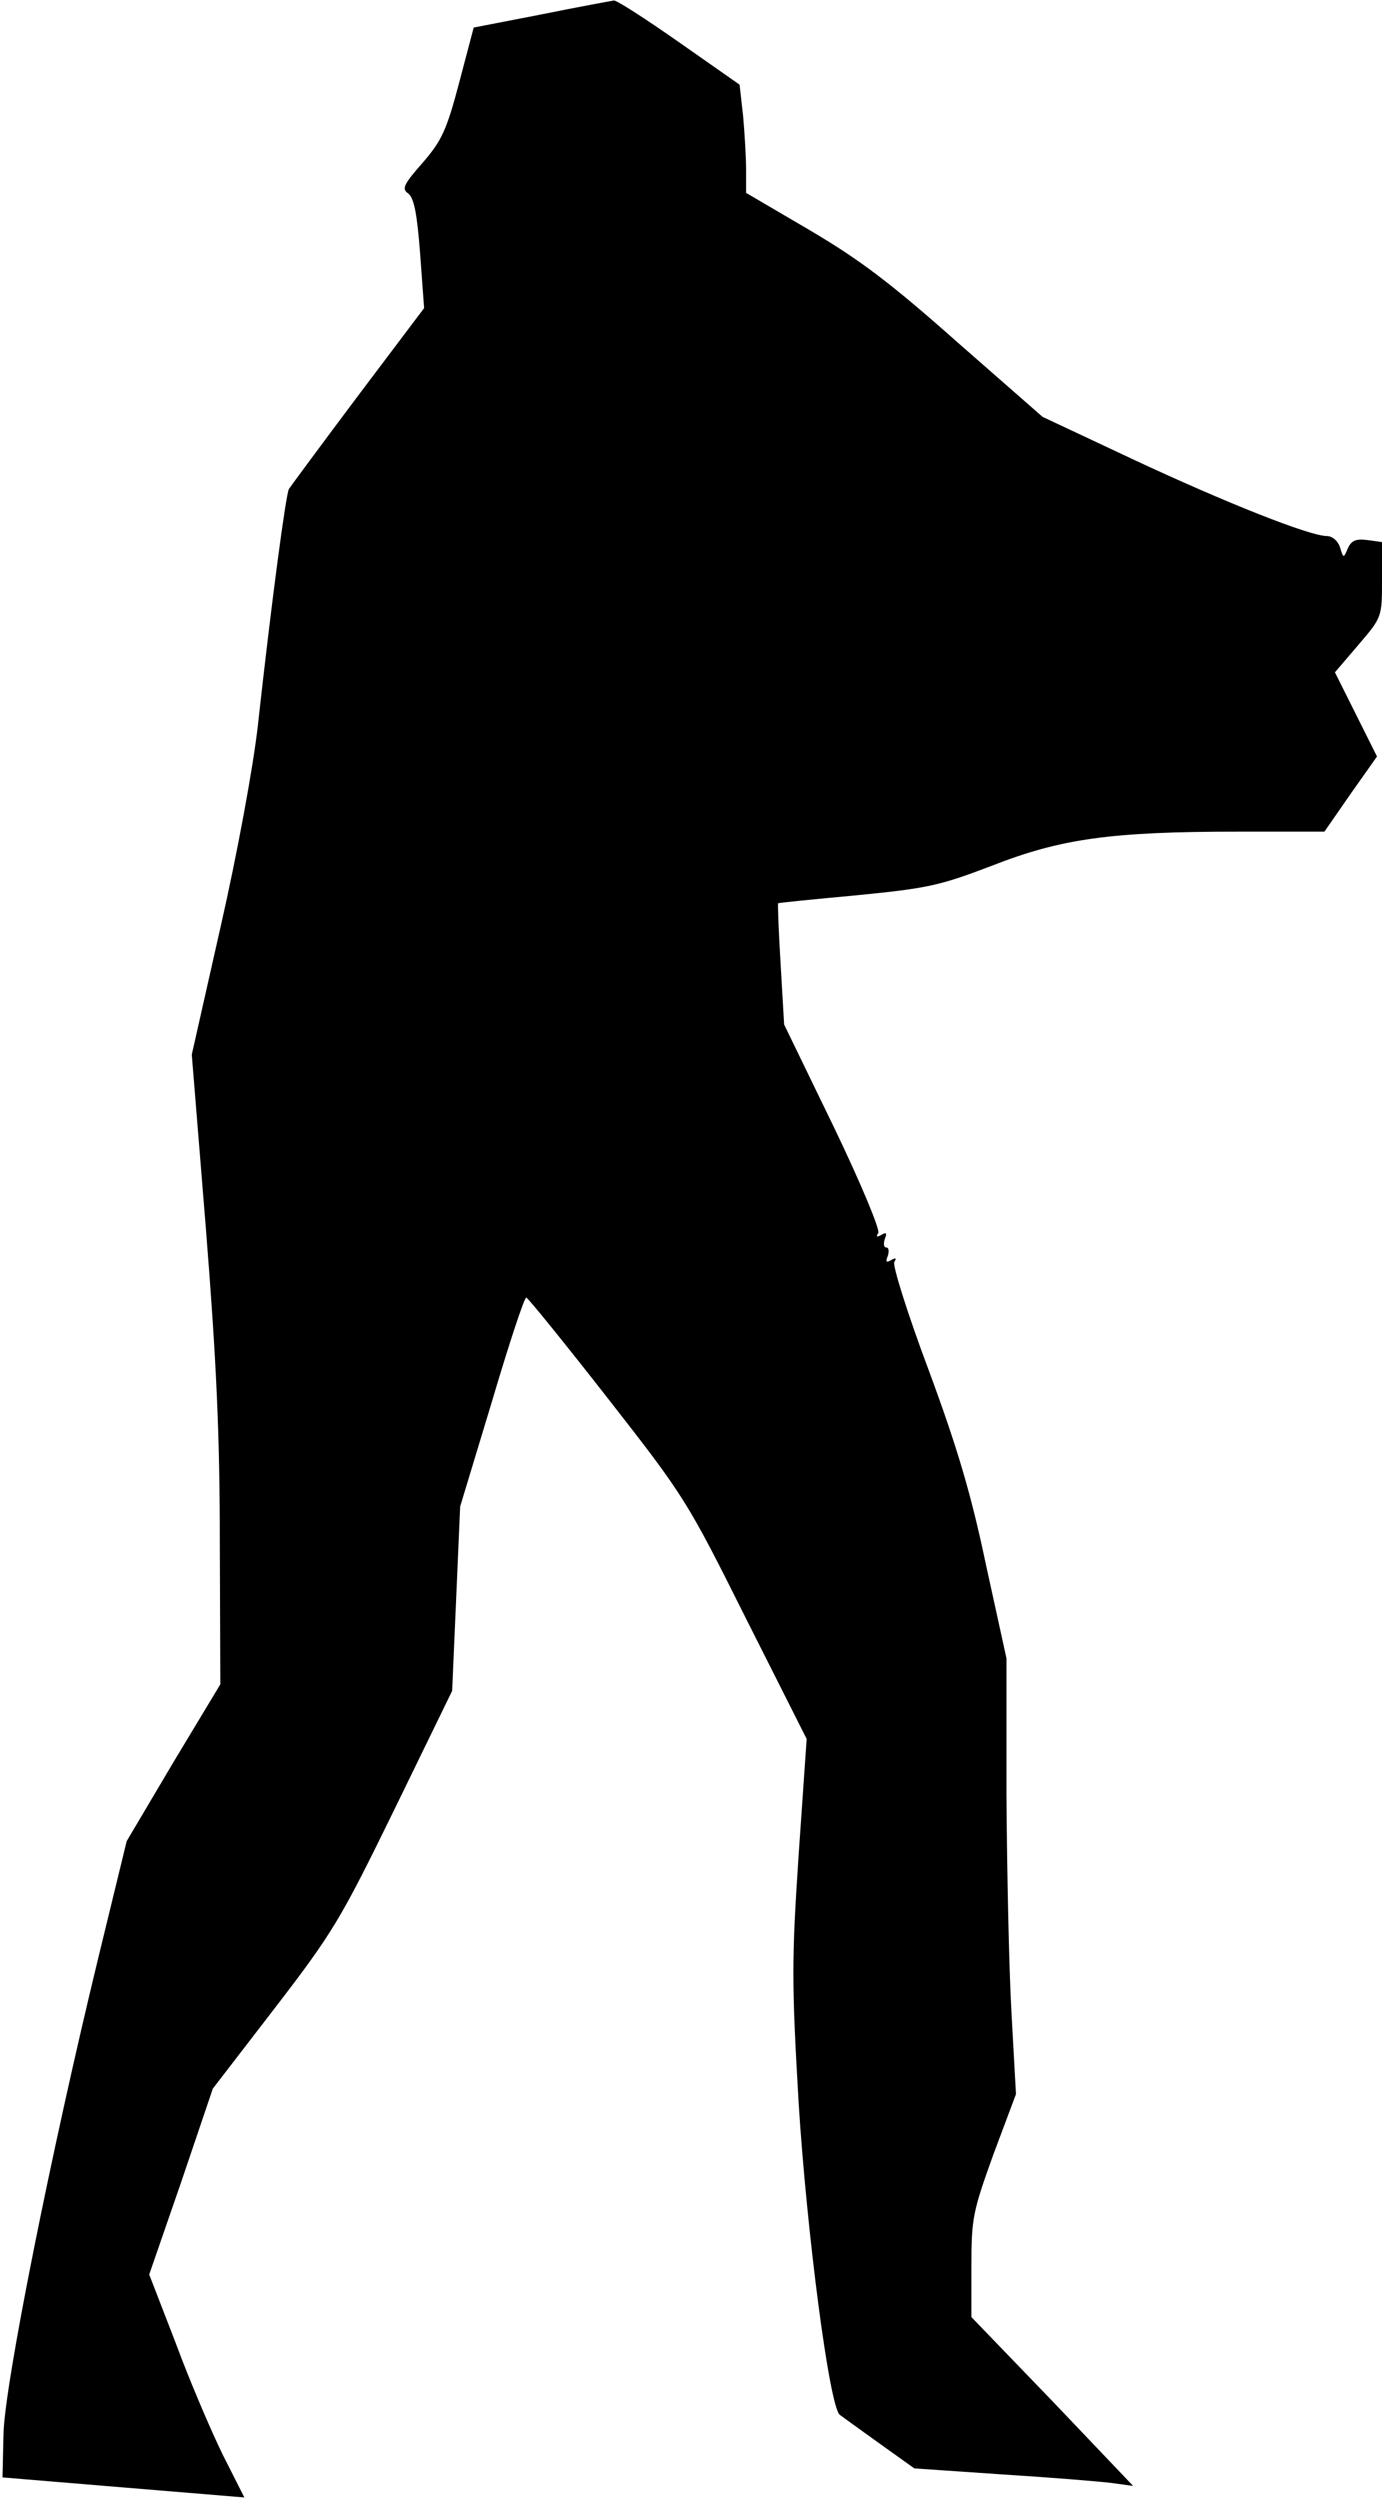 <?xml version="1.0" standalone="no"?>
<!DOCTYPE svg PUBLIC "-//W3C//DTD SVG 20010904//EN"
 "http://www.w3.org/TR/2001/REC-SVG-20010904/DTD/svg10.dtd">
<svg version="1.0" xmlns="http://www.w3.org/2000/svg"
 width="276pt" height="499pt" viewBox="0 0 276 499"
 preserveAspectRatio="xMidYMid meet">
<g transform="translate(0,499) scale(0.1,-0.1)"
fill="#000000" stroke="none">
<path fill="#000000" stroke="none" d="M1080 4961 l-134 -26 -29 -110 c-25
-95 -35 -116 -73 -160 -38 -43 -42 -52 -29 -61 12 -9 18 -41 24 -120 l8 -109
-132 -175 c-72 -96 -134 -180 -138 -186 -6 -11 -34 -218 -62 -472 -9 -81 -41
-255 -74 -400 l-58 -257 28 -345 c21 -264 28 -412 28 -628 l1 -284 -94 -156
-93 -157 -56 -230 c-95 -391 -188 -856 -190 -953 l-2 -87 241 -20 242 -20 -43
85 c-23 47 -66 147 -94 223 l-53 137 64 185 63 186 124 161 c116 151 131 176
239 397 l115 236 8 184 8 184 63 208 c34 115 65 209 69 209 3 0 76 -90 162
-200 154 -197 159 -205 277 -441 l121 -240 -16 -231 c-14 -210 -14 -255 0
-496 16 -255 61 -604 82 -622 4 -3 40 -29 79 -57 l70 -50 175 -12 c96 -6 194
-14 218 -17 l44 -6 -161 169 -162 168 0 102 c0 96 3 109 44 223 l45 120 -9
163 c-5 89 -9 285 -10 434 l0 273 -41 187 c-30 143 -58 236 -115 390 -42 112
-72 208 -68 214 5 8 3 9 -6 4 -10 -6 -12 -4 -7 8 3 10 2 17 -3 17 -5 0 -6 7
-3 17 5 12 3 14 -7 8 -9 -5 -11 -4 -6 4 4 6 -35 100 -90 214 l-98 202 -7 120
c-4 66 -6 121 -5 122 0 1 71 8 157 16 142 14 165 19 270 59 138 54 237 68 492
68 l172 0 52 75 53 75 -42 84 -42 84 47 55 c47 55 47 55 47 130 l0 75 -29 4
c-23 3 -32 -1 -39 -16 -9 -21 -9 -21 -16 2 -4 12 -15 22 -26 22 -34 0 -201 66
-387 153 l-181 85 -169 148 c-133 118 -195 165 -295 224 l-128 75 0 46 c0 25
-3 74 -6 108 l-7 62 -120 84 c-67 47 -126 85 -131 84 -6 -1 -72 -13 -146 -28z"/>
</g>
</svg>

